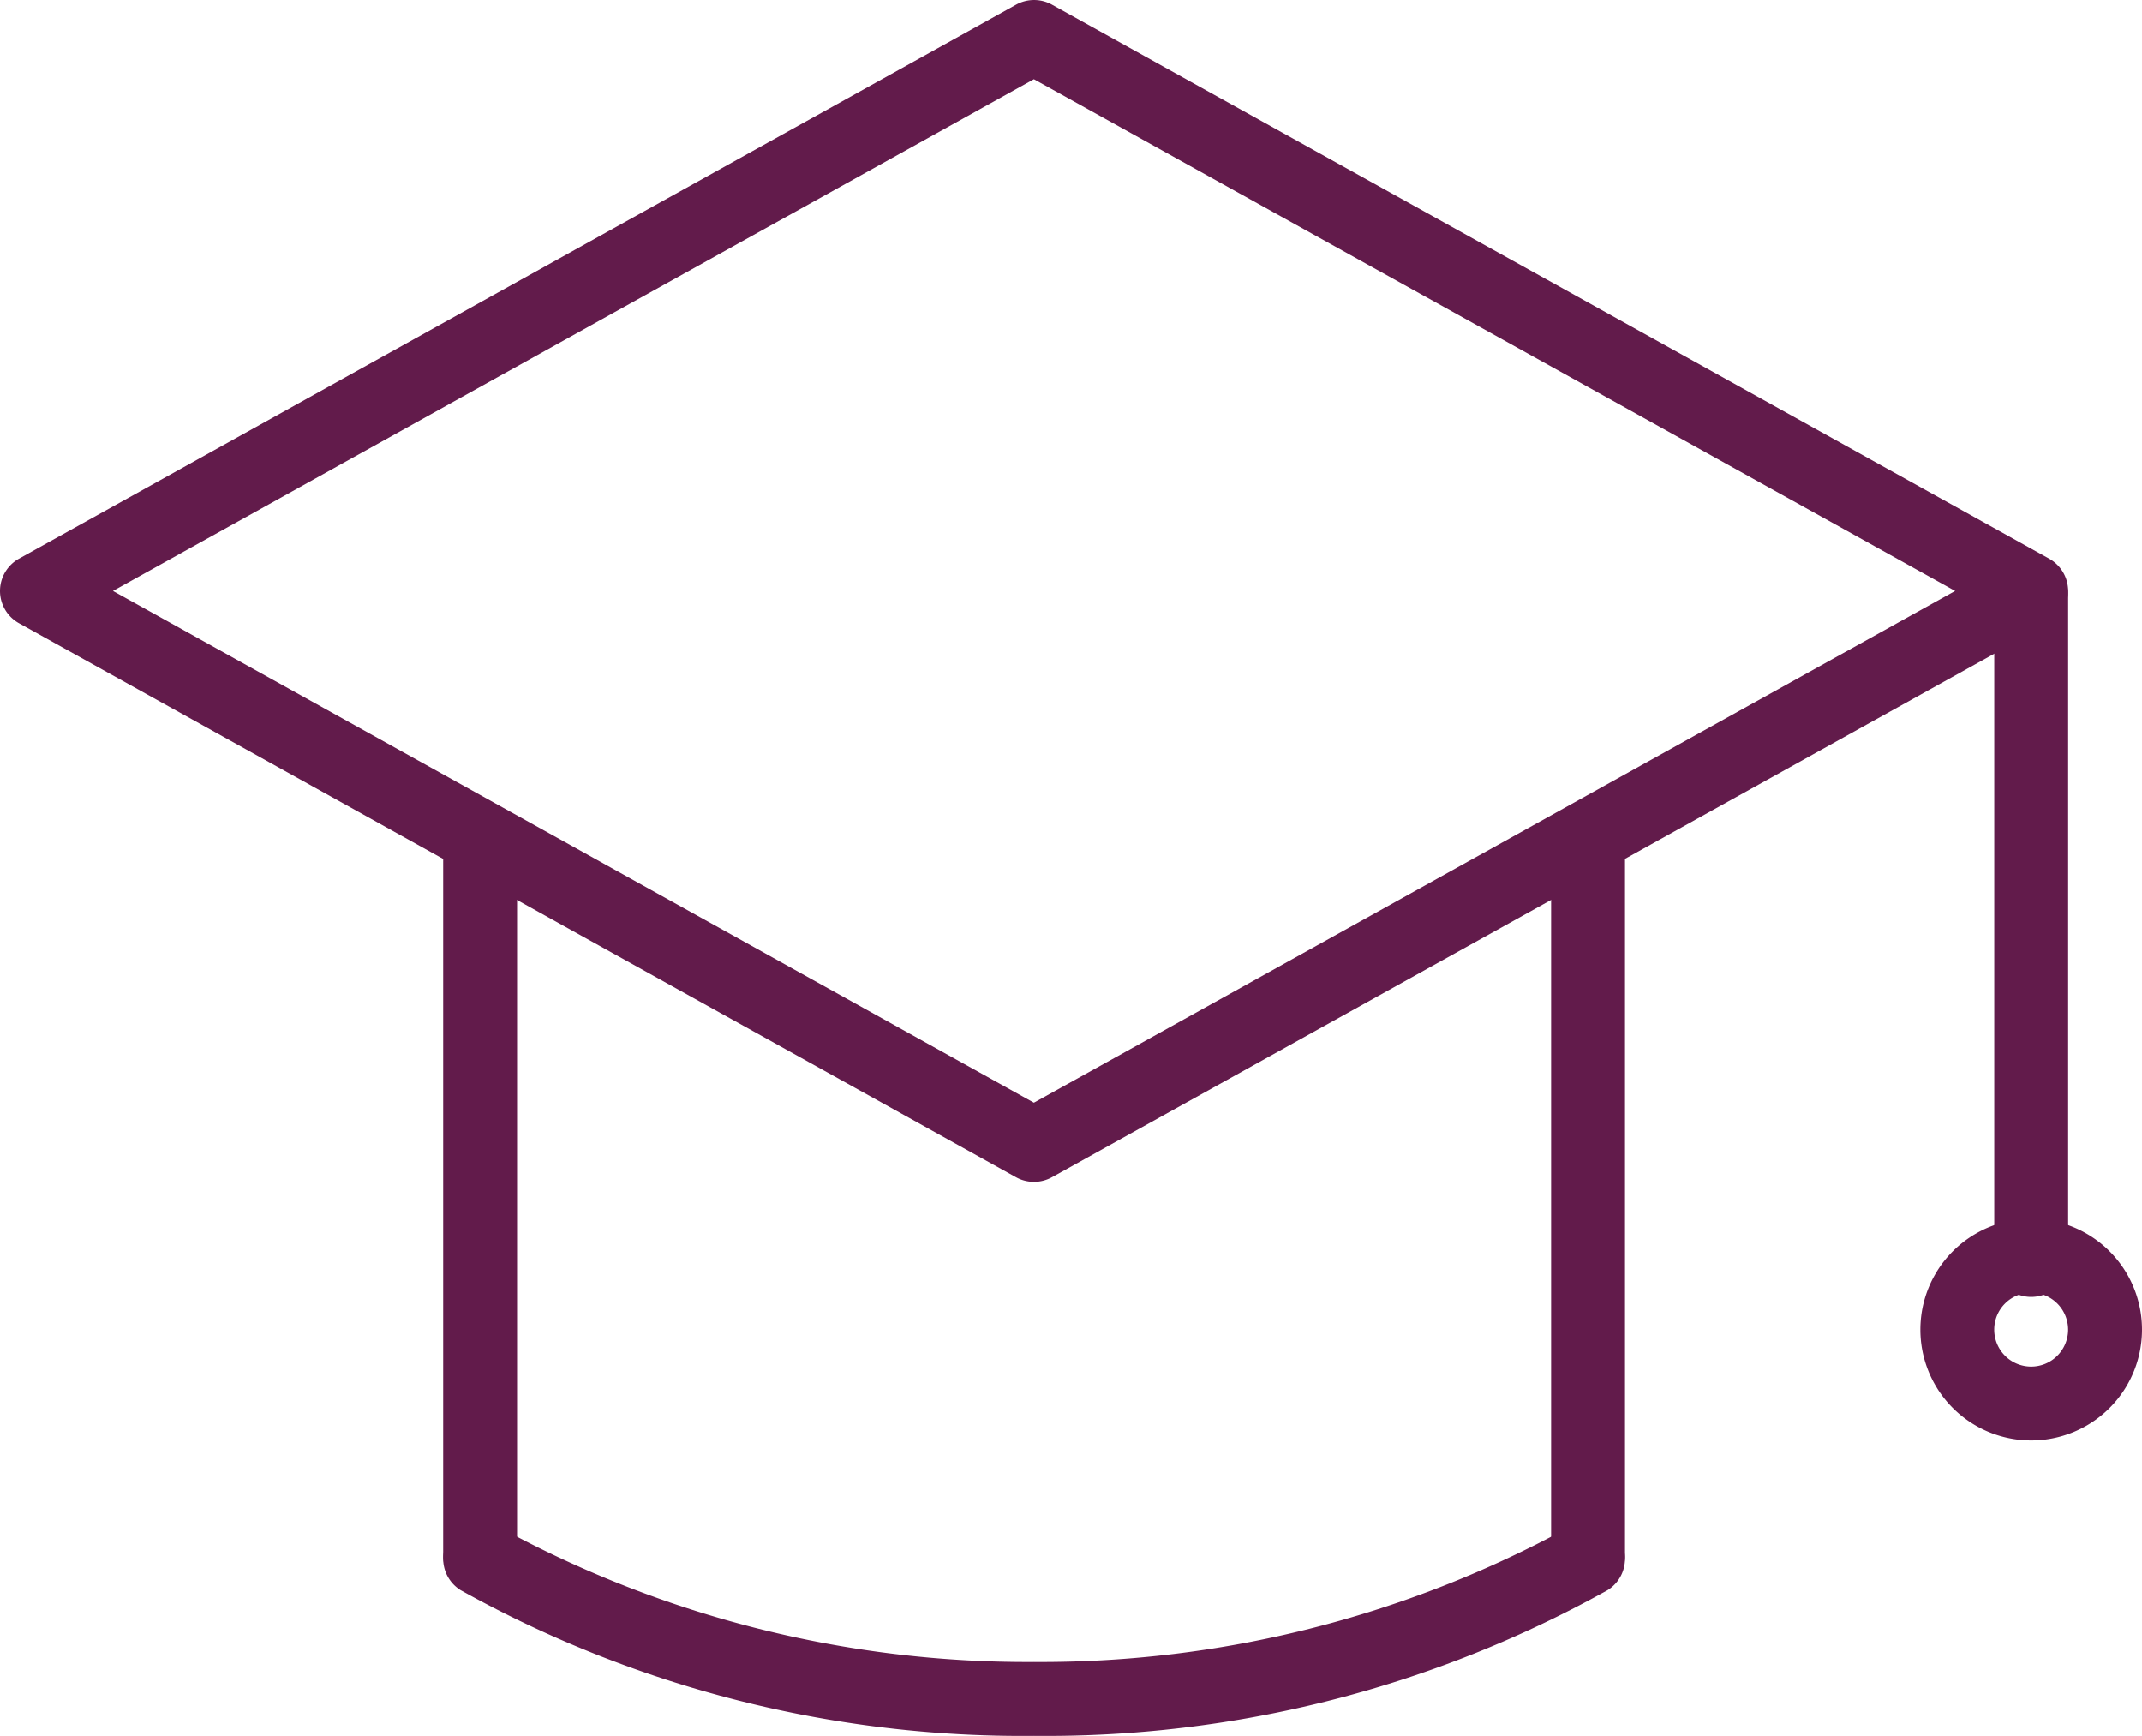 <svg id="Icon-NextSteps3" xmlns="http://www.w3.org/2000/svg" xmlns:xlink="http://www.w3.org/1999/xlink" width="64.761" height="52.479" viewBox="0 0 64.761 52.479">
  <defs>
    <clipPath id="clip-path">
      <path id="Path_744" data-name="Path 744" d="M0-47H64.761V5.479H0Z" transform="translate(0 47)" fill="#621b4b"/>
    </clipPath>
  </defs>
  <g id="Group_843" data-name="Group 843" clip-path="url(#clip-path)">
    <g id="Group_837" data-name="Group 837" transform="translate(0)">
      <path id="Path_738" data-name="Path 738" d="M.357,1.865,28.2,17.336,56.053,1.865,28.2-13.606ZM28.2,19.73a1.114,1.114,0,0,1-.543-.141L-2.485,2.841a1.117,1.117,0,0,1-.574-.976A1.117,1.117,0,0,1-2.485.889L27.662-15.859a1.117,1.117,0,0,1,1.085,0L58.895.889a1.117,1.117,0,0,1,0,1.952L28.747,19.589a1.12,1.12,0,0,1-.543.141" transform="translate(3.059 16)" fill="#621b4b"/>
    </g>
    <g id="Group_838" data-name="Group 838" transform="translate(60.294 16.877)">
      <path id="Path_739" data-name="Path 739" d="M.117,2.331A1.116,1.116,0,0,1-1,1.215v-20.1A1.116,1.116,0,0,1,.117-20a1.116,1.116,0,0,1,1.117,1.117v20.1A1.116,1.116,0,0,1,.117,2.331" transform="translate(1 20)" fill="#621b4b"/>
    </g>
    <g id="Group_839" data-name="Group 839" transform="translate(58.061 36.847)">
      <path id="Path_740" data-name="Path 740" d="M.35.233A1.117,1.117,0,1,0,1.466,1.35,1.118,1.118,0,0,0,.35.233M.35,4.7A3.35,3.35,0,1,1,.35-2a3.35,3.35,0,0,1,0,6.7" transform="translate(3 2)" fill="#621b4b"/>
    </g>
    <g id="Group_840" data-name="Group 840" transform="translate(46.896 24.693)">
      <path id="Path_741" data-name="Path 741" d="M.117,2.448A1.116,1.116,0,0,1-1,1.331V-19.883A1.116,1.116,0,0,1,.117-21a1.116,1.116,0,0,1,1.117,1.117V1.331A1.116,1.116,0,0,1,.117,2.448" transform="translate(1 21)" fill="#621b4b"/>
    </g>
    <g id="Group_841" data-name="Group 841" transform="translate(13.399 24.693)">
      <path id="Path_742" data-name="Path 742" d="M.117,2.448A1.116,1.116,0,0,1-1,1.331V-19.883A1.116,1.116,0,0,1,.117-21a1.116,1.116,0,0,1,1.117,1.117V1.331A1.116,1.116,0,0,1,.117,2.448" transform="translate(1 21)" fill="#621b4b"/>
    </g>
    <g id="Group_842" data-name="Group 842" transform="translate(13.399 46.011)">
      <path id="Path_743" data-name="Path 743" d="M1.865.675A34.917,34.917,0,0,1-15.476-3.731a1.115,1.115,0,0,1-.353-1.538,1.117,1.117,0,0,1,1.538-.355A33.3,33.3,0,0,0,1.865-1.558,33.3,33.3,0,0,0,18.022-5.623a1.118,1.118,0,0,1,1.538.355,1.115,1.115,0,0,1-.353,1.538A34.917,34.917,0,0,1,1.865.675" transform="translate(16 5.792)" fill="#621b4b"/>
    </g>
  </g>
</svg>

